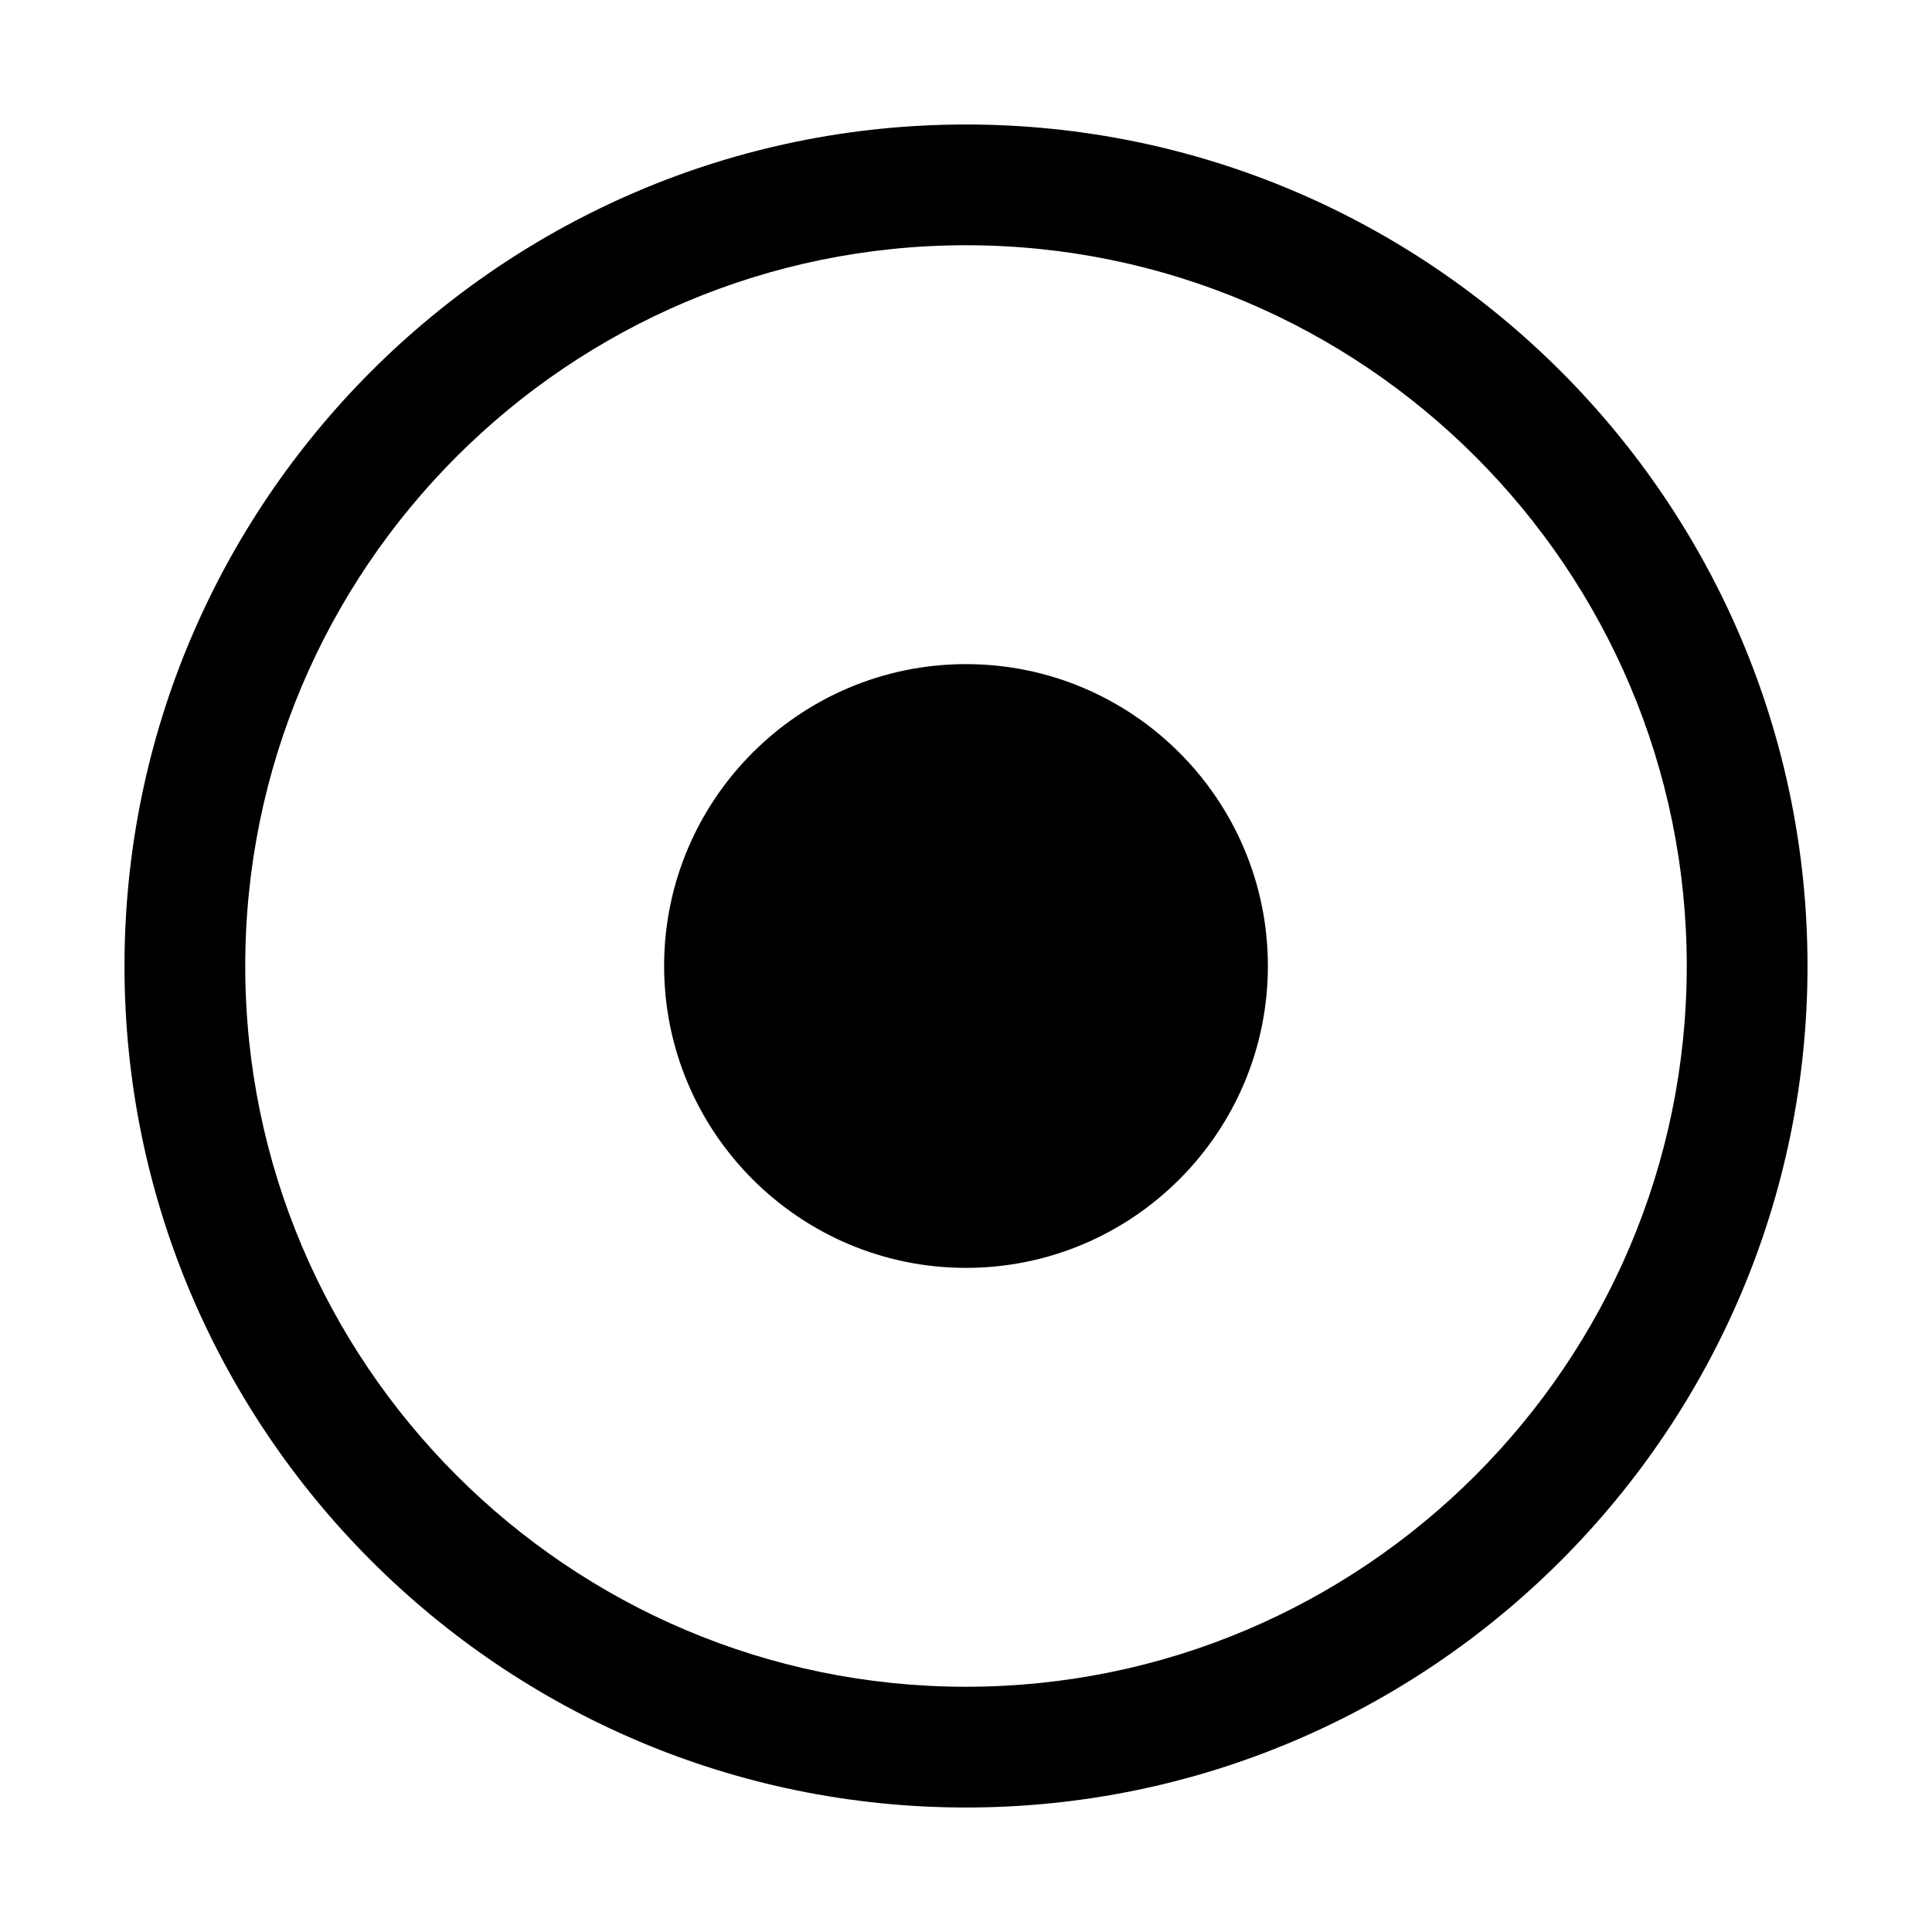 <svg class="icon" viewBox="0 0 1024 1024" xmlns="http://www.w3.org/2000/svg" width="200" height="200"><defs><style/></defs><path d="M512 65.984C266.08 65.984 65.984 266.08 65.984 512c0 245.952 200.064 446.016 446.016 446.016 245.952 0 446.016-200.064 446.016-446.016 0-245.92-200.064-446.016-446.016-446.016zm0 828.032c-210.656 0-382.016-171.392-382.016-382.016 0-210.656 171.36-382.016 382.016-382.016 210.624 0 382.016 171.36 382.016 382.016 0 210.624-171.392 382.016-382.016 382.016zM512 352c-88.224 0-160 71.776-160 160s71.776 160 160 160 160-71.776 160-160-71.776-160-160-160z"/></svg>